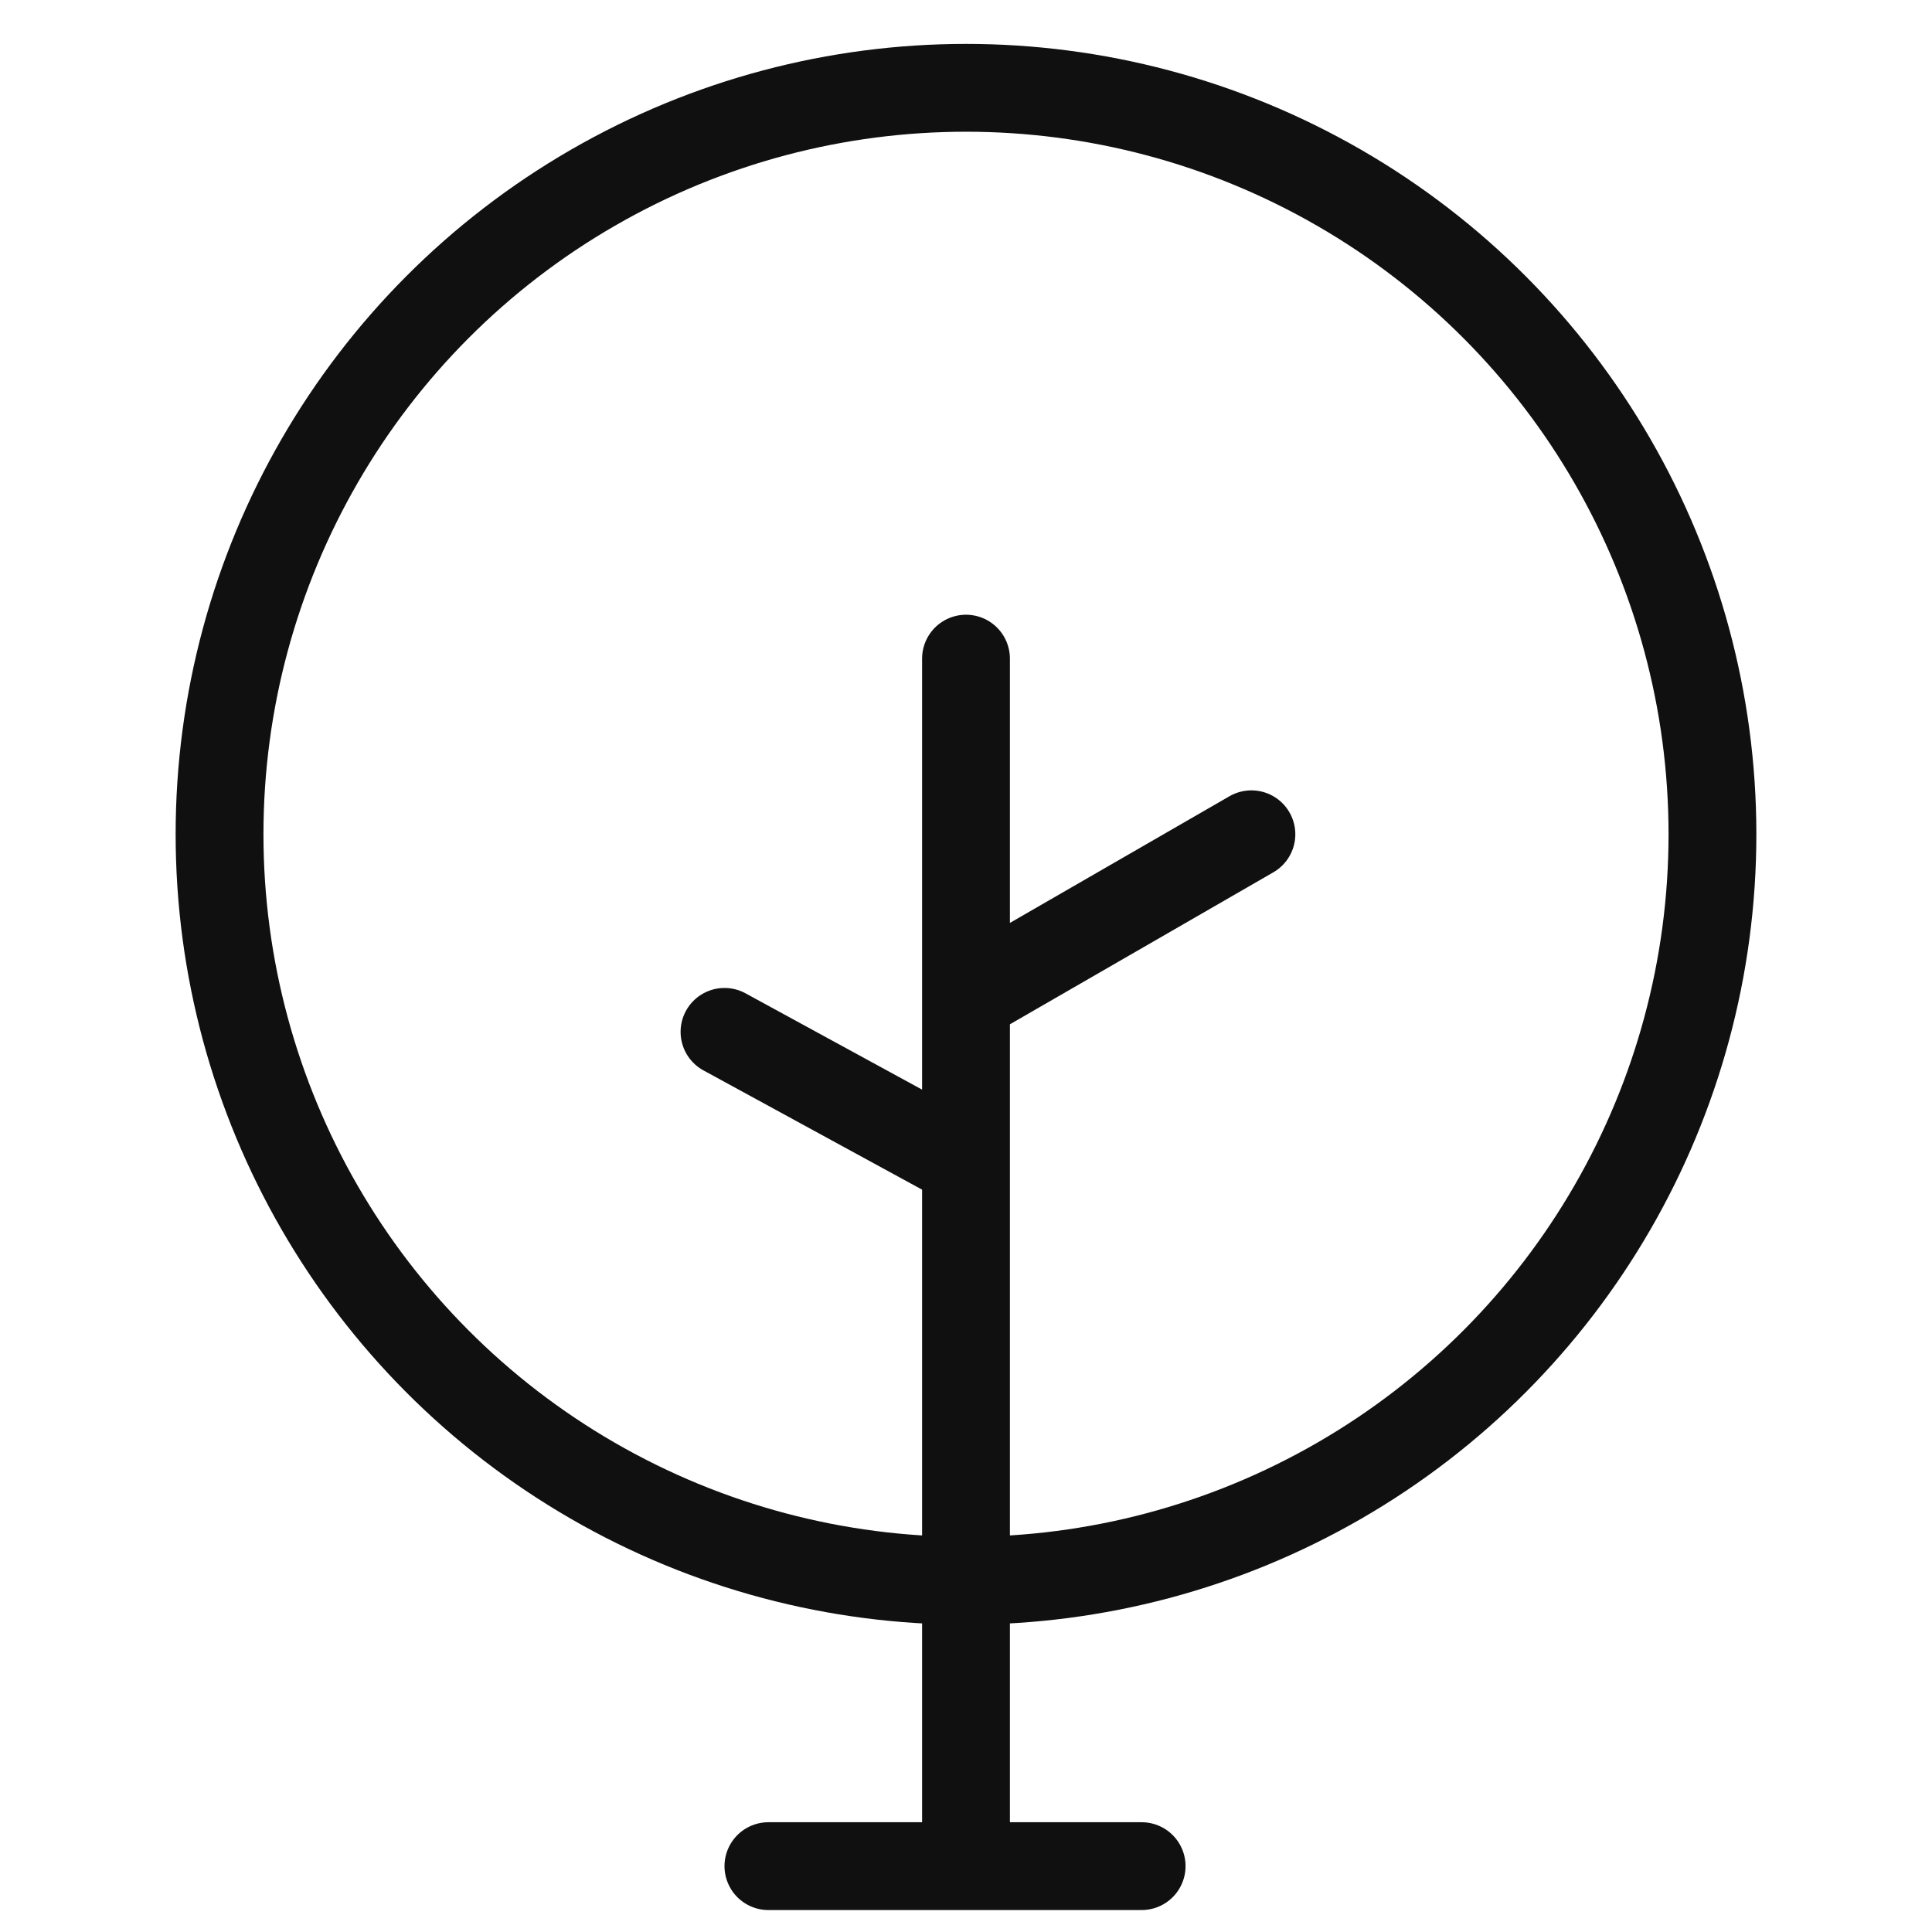 <svg width="44" height="44" viewBox="0 0 44 44" fill="none" xmlns="http://www.w3.org/2000/svg">
<circle cx="22" cy="19" r="17" stroke="#101010" stroke-width="2"/>
<path d="M22 15V22.75M22 42.5V26.5M17.5 42.5H26M22 26.5L16.5 23.5M22 26.5V22.75M22 22.75L28.5 19" stroke="#101010" stroke-width="2" stroke-linecap="round" stroke-linejoin="round"/>
</svg>
